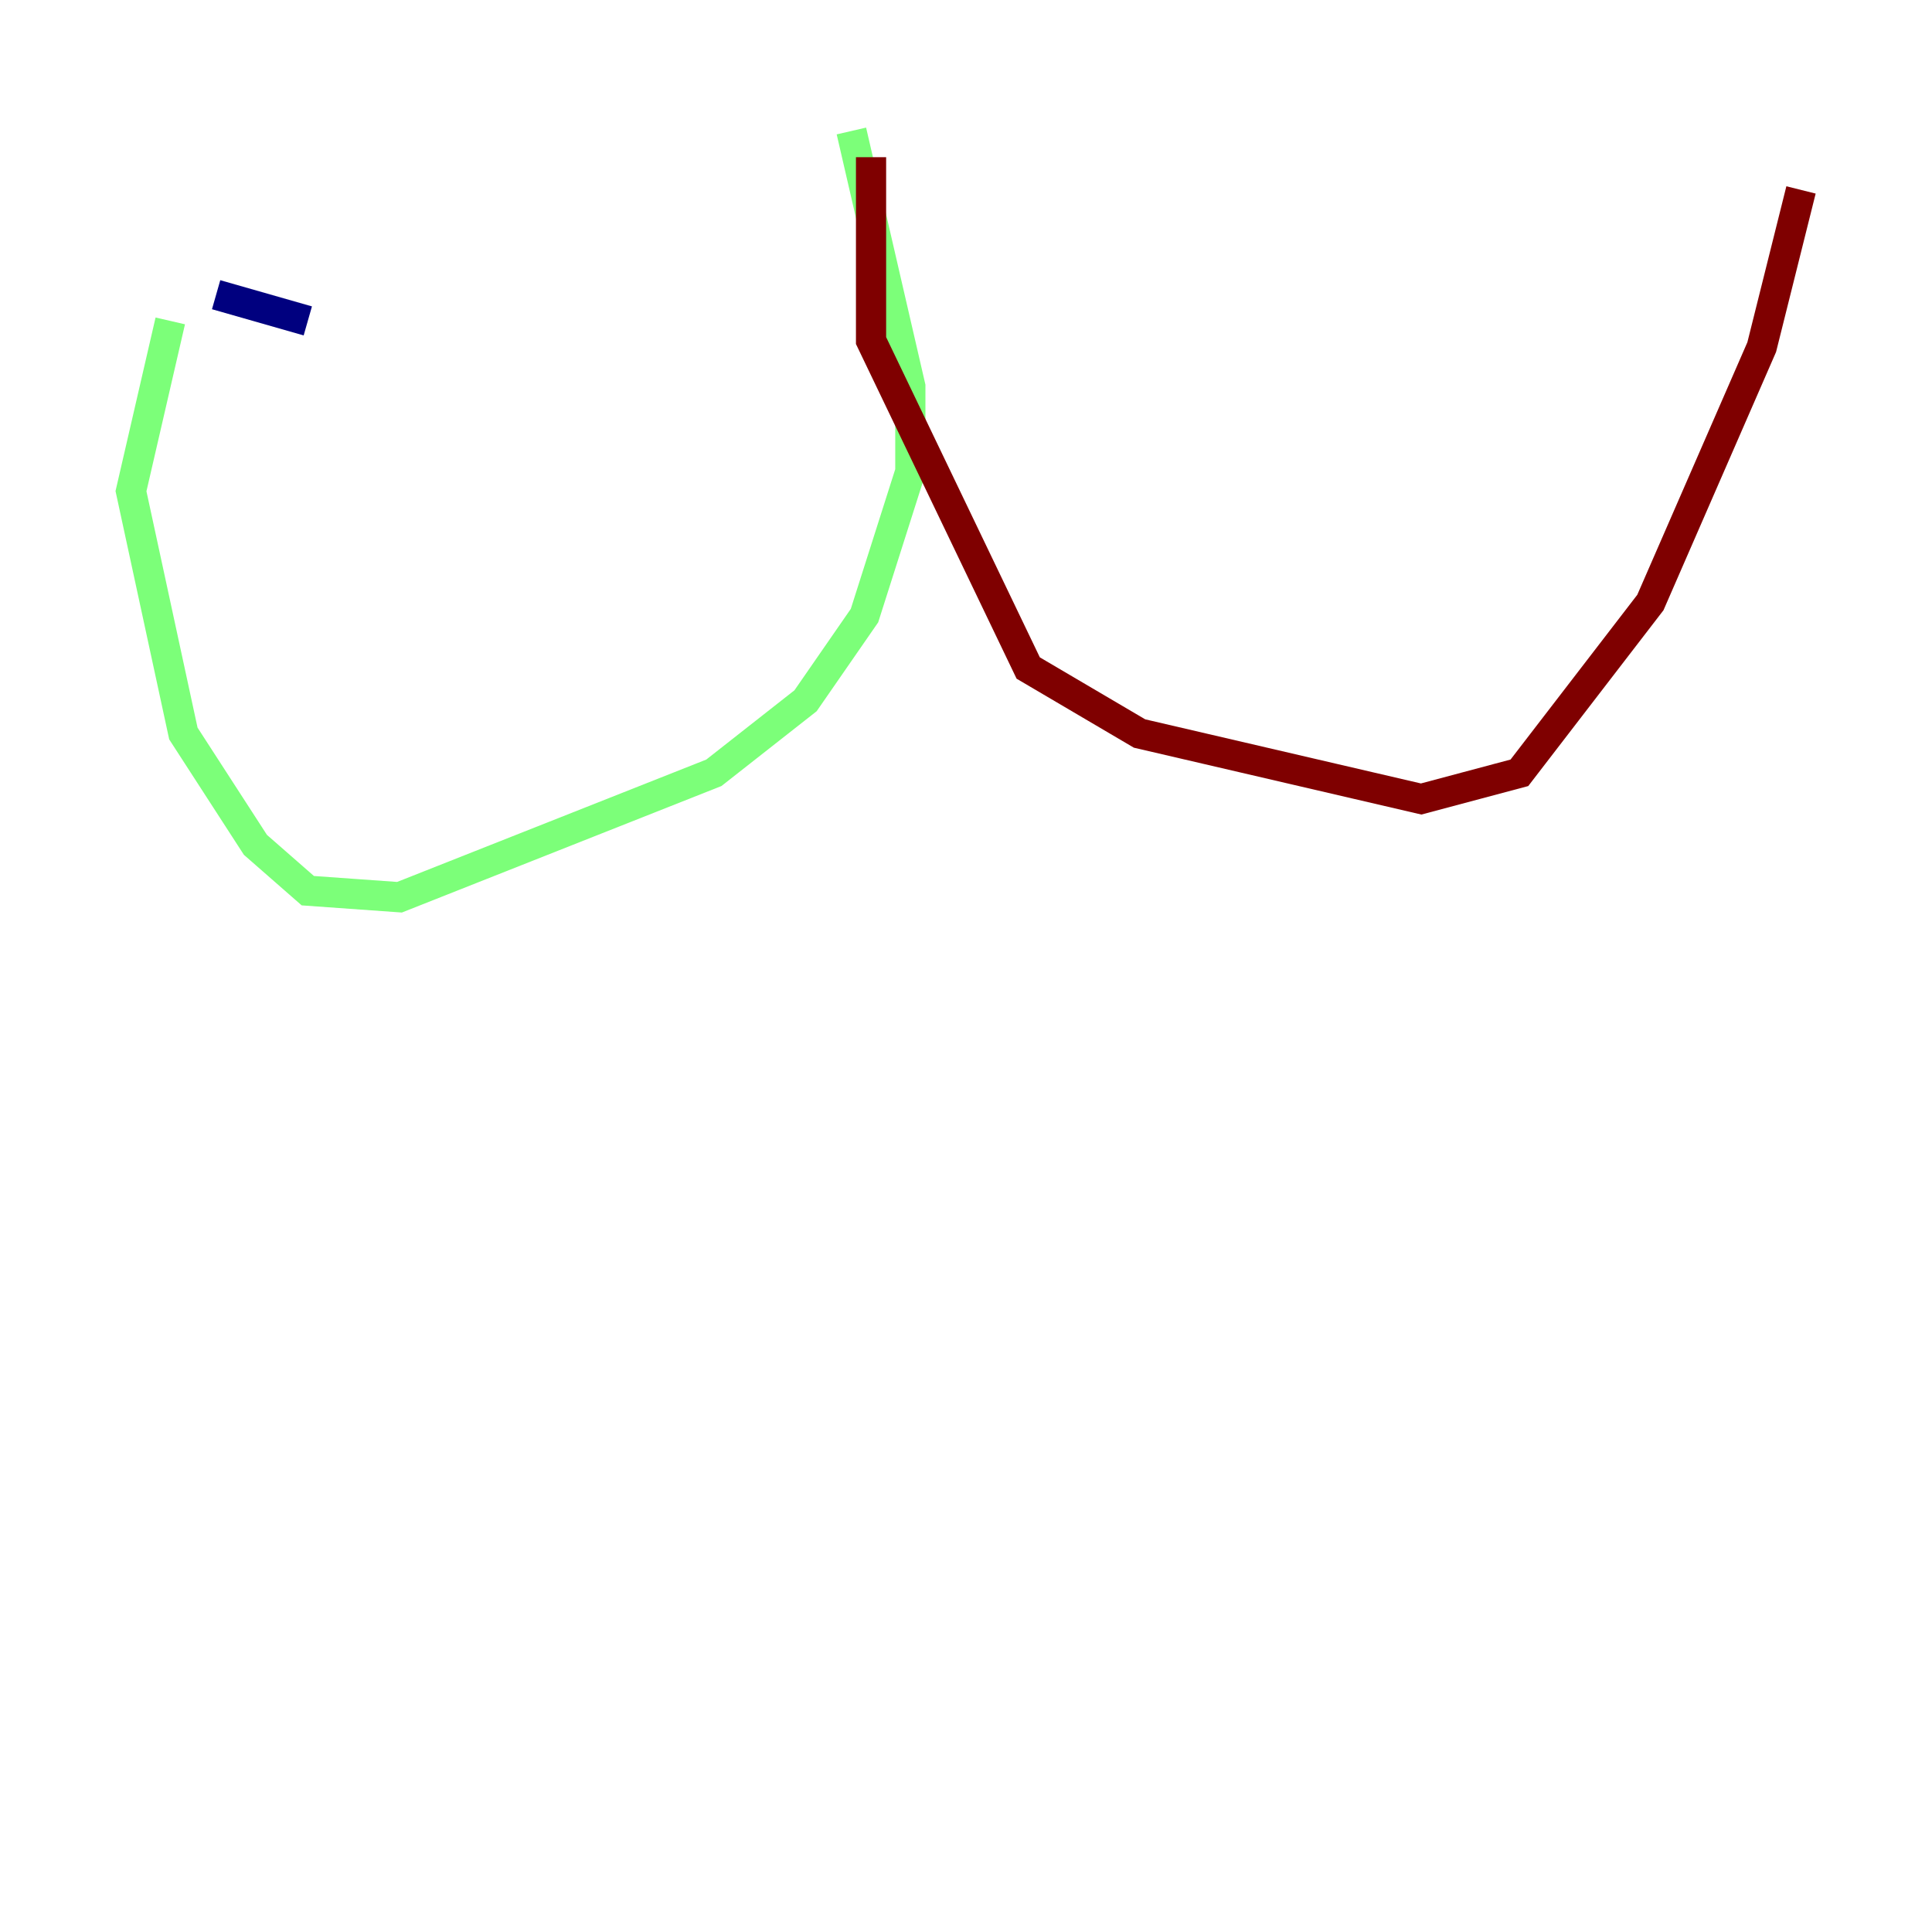 <?xml version="1.0" encoding="utf-8" ?>
<svg baseProfile="tiny" height="128" version="1.2" viewBox="0,0,128,128" width="128" xmlns="http://www.w3.org/2000/svg" xmlns:ev="http://www.w3.org/2001/xml-events" xmlns:xlink="http://www.w3.org/1999/xlink"><defs /><polyline fill="none" points="14.319,19.525 20.393,21.261" stroke="#00007f" stroke-width="2" /><polyline fill="none" points="56.407,8.678 60.312,25.6 60.312,31.241 57.275,40.786 53.37,46.427 47.295,51.2 26.468,59.444 20.393,59.01 16.922,55.973 12.149,48.597 8.678,32.542 11.281,21.261" stroke="#7cff79" stroke-width="2" /><polyline fill="none" points="57.709,10.414 57.709,22.563 68.122,44.258 75.498,48.597 94.156,52.936 100.664,51.2 109.342,39.919 116.719,22.997 119.322,12.583" stroke="#7f0000" stroke-width="2" /></svg>